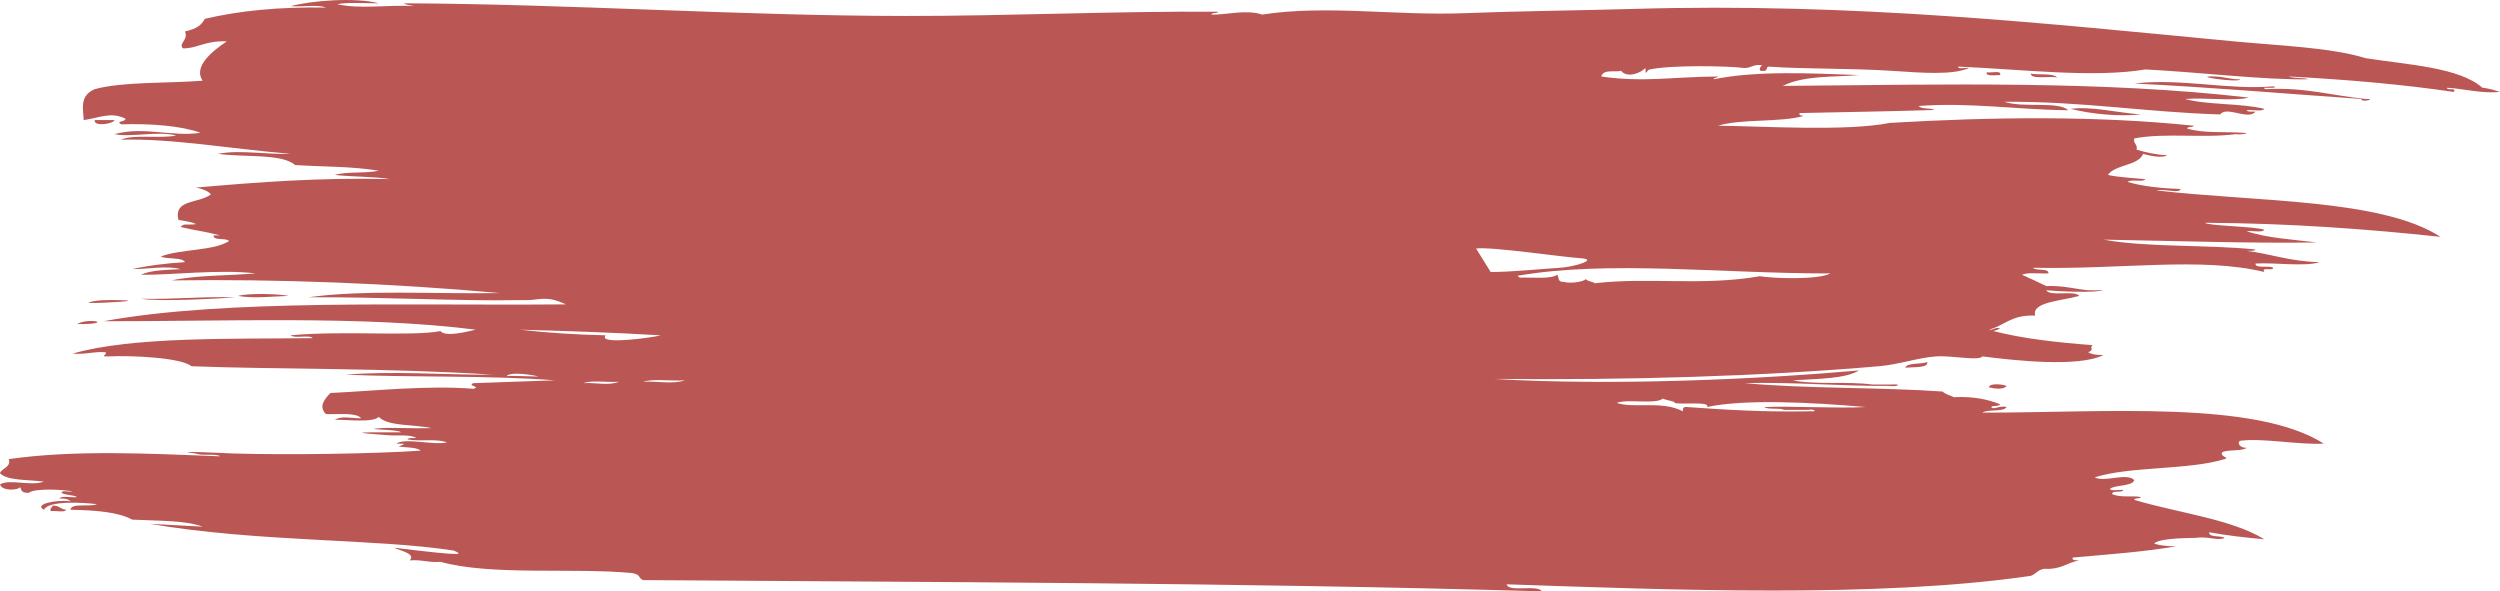 <svg xmlns="http://www.w3.org/2000/svg" width="1080" height="255.47" viewBox="0 0 1080 255.47"><g id="a"/><g id="b"><g id="c"><path id="d" d="M823.08 158.84c.89-2.28 6.72-1.38 9.52-2.43.51 2.61-5.64 2.07-9.52 2.43h0zm-185.42-51.5 6.32 10.18c9.55-.05 21.28-1.3 29.71-1.82 6.51-.4 16.96-3.62 9.3-4.13-8.86-.6-38.28-5.04-45.34-4.22h0zM978.19 37.9h0c-.18.52.37.58.95.61 16.56-.85 27.73 2.7 42.82 4.25 5.21-.17-2.09 1.71-1.9.0-33.76-2.37-65.16-5.06-98.01-6.68 20.11-2.38 40.86 2.89 59.95 1.22 3.08.7-2.56.69-3.8.6h0zM866.86 166.74c-1.24 1.68-5.14 1.22-7.61.61.08-2.08 6.5-1.26 7.61-.61h0zm27.6-119.72c9.52-1.16 20.22 1.68 30.45 2.43-9.76.93-20.93-.09-30.45-2.43h0zm73.27-12.76c-.11 1.72-22.98-1.65-10.47-1.21 3.47.12 7.01 1.35 10.47 1.21h0zm-90.4-2.43h0c3.79.62 10.09-.36 11.42 1.82-1.09-1.15-11.72.97-11.42-1.82h0zm-19.03-.61c1.96.37 6.61-.98 5.71 1.21-.73-.14-6.57.89-5.71-1.21h0zM101.81 128.45h0c-8.07.56-32.99 1.98-40.92.61 14.51.35 26.24-1.06 40.92-.61h0zM22.84 218.4h0c2.84.0 3.24 1.58 5.71 1.82-.41 1.36-4.69.25-6.66.61-.4-1.27.65-1.61.95-2.43h0zM33.31 140h0c4.85-2.83 15.42-.34 2.86.0h-2.86zm4.76-9.12h0c2.7-1.5 10.08-1.25 13.32-1.21 12.02.14-6.12 1.34-13.32 1.21h0zm64.7-3.04h0c4.73-1.36 18.73-.83 21.88.0-7.47.23-14.82 1.18-21.88.0h0zM40.92 51.88h8.56c-.5 1.68-9.21 2.99-8.56.0h0zm753.62 127.01h0zm-71.37-4.86c1.79-.41-3.8-1.17-4.76-1.83-3.49 2.63-15.19.03-19.98 1.83 7.03 2.58 19.46-1.12 28.54 3.64.09-.95-.13-2.1 1.9-1.82 16.82 1.21 33.94 2.23 53.29 1.82 3.43.25 1.3-1.11-.96-.61h-10.46c-1.91-1.01-7.06.05-8.56-1.22 11.13-.52 32.43.68 43.77.0-23.66-2.08-52.54-3.49-68.51.0 1.68-2.63-11.35-.88-14.27-1.82h0zm-455.79-9.12c-4.77.4-12.03-.8-15.23.61 4.51-.37 11.02 1.24 15.23-.61h0zm28.55-.61c-5.72.4-13.94-.8-18.08.61 5.63-.39 12.68 1.23 18.08-.61h0zm-77.08-1.82c4.02-.32 15.26.48 13.32.0-2.31-.47-11.62-2.1-13.32.0h0zm42.82-17.62c-3.8 4.27 19.98 1.04 23.79.0-19.1-1.17-43.8-2-60.9-2.43 12.3 1.41 24.73 2.13 37.11 2.43h0zm393.83-25.71 1.06.79c5.73-.19 13.19.73 16.18-1.22.88 1.06-.03 3.26 2.85 3.04 1.89.76 8.14.25 9.52-1.21.6 1.03 2.87 1 3.81 1.82 23.66-2.74 46.26 1.31 71.36-3.04 5.26.92 25.04 1.71 30.45-1.21-46.85.1-95.86-5.82-135.22 1.03h0zM49.48 57.96c12.31-3.5 25.3 1.29 37.11-.61-8.2-2.99-21.56-4.05-34.26-3.64-2.53-1.56 1.83-.87 1.9-2.43-6.31-3.11-11.09-.43-18.08.61-.14-4.8-1.99-10.42 4.76-13.37 12.24-3.32 31.05-2.45 46.63-3.65-4.15-6 3.96-12.69 10.47-17.02-9.85-.31-12.62 3.14-19.03 3.04-1.95-2.42 2.49-3.41.95-7.29 5.44-1.31 6.96-2.72 8.57-5.47 14.61-3.43 31.77-5.23 52.33-4.86-3.19-1.41-10.45-.21-15.22-.61 8.42-2.36 27.99-3.95 38.06-1.22-6.27-.05-14.53-.5-18.04.38 10.33 2.28 21.96.12 33.26.83-8.08-1.52-2.12-1.08-3.81-1.22 72.11.33 144.33 5.4 216 5.47 44.34.04 93.04-2.19 135.12-1.82-.22.87-2.84.21-2.86 1.22 5.19.32 15.14-2.4 21.88.0 27.66-4.3 57.84.57 87.54-.61 23.23-.92 50.28-1.17 72.32-1.82 96.2-2.86 180.08 6.44 259.77 13.98 19.97 1.89 42.57 2.71 57.09 7.29 18.94 2.9 40.59 4.06 50.44 12.76 2.99.32 5.31 1.07 7.61 1.82-7.82.76-15.28-1.33-22.84-1.82-.38 1.46 4.33-.34 2.86 1.82-22.14-3.28-46.18-5.35-71.37-6.68 2.06.91 7.05.43 8.56 1.21-18.69.38-47.75-3.12-70.41-4.25-22.23 3.75-53.18-.05-80.88-1.22-.16 1.32 3.38.28 4.76.61-7.35 3.18-20.58 2.05-33.3 1.22-18.14-1.19-37.86-.72-53.29-1.82-1.37.14-.33 1.82-1.9 1.82-3.32.54-1.63-1.98-.96-2.43-3.98-.51-4.49 1.19-7.61 1.22-6.62-.94-31.75-1.38-40.92.61-1.64.35-1.69 3.48-1.91-.61-2.01 2.16-7.79 4.47-10.47 1.22-3.06.67-7.66-.84-8.56 2.43 18.31 2.64 31.43.1 50.43.0-.24.66-1.89.41-1.9 1.21 18.54-3.82 42.63-2.58 62.8-1.82-10.56.95-23.63.0-32.93 4.68 71.66-.67 138.29-2.23 201.36 5.04-6.39 1.66-18.75-.09-27.6.61 9.54 2.62 24.44 1.81 34.26 4.25-.71 1.37-5.34.24-7.61.61.29.83 2.38.51 3.8.61-3.01 3.88-12.61-2.61-15.22 1.21-32.4-.98-58.98-5.69-93.25-5.47 8.23 2.79 23.28-.41 27.6 3.65-21.59-.2-43.29-3.53-64.71-1.82 2.05 1.67 4.54.51 6.84 1.72-20.52.62-37.67.87-58.22 1.32-.35 1.03.74 1.15 1.9 1.22-10.04 2.9-27.31 1.19-37.11 4.25 18.95.16 55.34 2.55 74.22-1.22 44.41-2.6 89.63-3.14 131.31 1.22-.21.87-2.84.21-2.85 1.22 7.01 2.15 16.2 1.27 23.79 1.82 4.64.19-.92.96-2.86.61-14.49 1.83-30.13-.7-43.77 1.82-.67 2.26 1.63 2.61.95 4.86 3.91 1.15 8.02 2.17 13.32 2.43-2.37 1.47-8.27.05-10.47-.61-1.86 5.09-12.35 4.67-15.22 9.11 4.7 1.05 10.71 1.26 16.17 1.82-.82 1.51-6.62-.18-7.61 1.22 6.29 1.86 14.16 2.71 22.84 3.04-.63 2.12-6.12-.18-10.47.61 43.52 5.03 97.22 3.54 122.75 20.05-31.78-3.4-65.03-5.86-101.81-6.08 1.32 1.39 22.26 1.56 25.69 3.04-.71 1.37-5.34.24-7.61.61 8.22 2.85 19.73 3.6 30.45 4.86-28.29.44-62.35-.69-92.3-1.22 18.72 3.44 44.93 2.09 65.65 4.25-.29.83-2.38.5-3.8.61 10.87 1.37 18.82 4.59 31.4 4.86-5.84 2.09-20.28.05-27.6.61-.18 2.34 5.97.65 7.61 1.82.3 1.61-5.33-.57-3.8 1.82-27.33-6.61-61.9-.99-99.91-1.82 1.13 1.51 6.95.01 6.66 2.43-3.77.22-9.12-.56-11.42.61 3.56 1.58 7.07 3.18 10.47 4.86 7.38-.26 12.04 1.22 18.08 1.82h6.66c-4.41 1.16-18.28.56-24.74.0 1.54 2.87 12.29-.15 14.27 2.43-7.23 2.14-20.81 2.54-19.03 8.51-10.48-.41-13.05 4.23-19.98 6.08 2.29.25 2.07-1.11 4.76-.61-.7.57-1.73.92-2.85 1.21 12.42 3.21 27.18 4.93 42.82 6.08-1.37 1.21.99 2.13-1.9 3.04 1.39.94 3.71 1.28 6.66 1.22-10.74 5.44-38.38 2.39-52.33.61-1.34 2.09-13.06-.46-19.98.0-7.79.52-15.76 3.47-24.74 4.25-49.86 4.31-108.58 6.09-166.52 5.47 51.39 3.1 115.39.12 157.95-3.65-6 3.66-17.84 3.59-28.55 4.25 9.17 2.04 24.13.39 34.26 1.82h8.57c4.48-.3 2.3 1.09-.96.61-21.79.14-40.43-1.72-62.8-1.21 26.26 2.48 58.7 1.72 85.64 3.65 1.01 1.18 3.23 1.59 4.76 2.43 8.92-.43 14.86 1.04 19.98 3.04-.14 1.12-3.22.37-3.81 1.21.92 1.51 3.66-.84 6.66.0-1.23 2.25-8.19.84-10.47 2.43 52.63.04 117.75-5.48 147.49 13.37-10.69.66-26.4-2.54-36.16-1.21-1.42.9-.09 3.14 2.86 3.04-2.09 1.51-7.79.7-10.47 1.82-1.58 1.91 3.54 2.49.95 3.04-15.33 4.79-40.92 3.03-56.14 7.9 4.21 2.3 14.06-2.23 17.12 1.22-1.09 2.74-7.79 1.91-10.47 3.65.12 1.34 4.03.26 5.71.61-.4 1.37-5.22-.09-4.76 1.82 4.02 1.61 8.69.42 12.37 1.22-.22.88-2.84.21-2.86 1.21 18.81 5.61 42.14 8.33 56.15 17.02-8.34-.75-16.41-1.67-23.79-3.04-.31 2.43 4.97 1.28 6.66 2.43-2.63 1.44-7.54-.83-12.37.0-.55.1-15.6-.19-18.07 2.43 2.36.92 5.77 1.17 9.51 1.22-15.44 2.57-27.84 3.32-44.72 4.86-.44 1.3 1.36 1.16 2.85 1.22-5.47.96-7.64 4.03-15.22 3.64-2.75.47-3.51 2.22-5.71 3.04-66.02 9.62-154.5 6.08-226.46 3.65.92 3.66 13.44-.07 15.22 3.04-131.89-3.84-265.75-3.94-388.23-4.86-2.45-1.02-.71-2.29-4.76-3.04-25.59-2.42-60.75 1.25-82.79-4.86-5.42.42-7.9-1.03-13.32-.61 2.85-2.92-4.03-4.11-6.66-5.47 32.6 4.01 29.18 2.76 25.69 1.22-33.64-5.22-84.47-3.56-131.31-11.55 7.73.33 15.1.89 22.84 1.22-7.37-2.79-19.59-2.48-30.45-3.04-5.96-3.29-15.83-4.07-26.65-4.26.22-3.1 8.52-1.05 11.42-2.43-6.21-.72-20.94-1.63-22.84 2.43-4.67-2.29 5.03-4.52 11.42-3.65-.81-.9-2.39-1.31-4.76-1.22.71-1.37 5.34-.24 7.61-.61-1.57-1.03-5.16-.76-6.66-1.82-.16-1.32 3.38-.27 4.76-.61-4.18-.83-16.3-1.51-19.03.61-3.93.11-2.83-2.05-3.81-2.43-.45 1.25-7.53 1.87-8.56-1.21 4.16-2.51 13.25.88 19.03-1.21-6.82-.91-15.94-.35-19.03-3.65.84-2.3 4.94-2.52 3.81-6.08 28.4-4.05 59.93-2.42 91.35-1.21-1.95-1.39-8.22-.02-10.47-1.22-12.73-1.43 12.54-.11 16.18.0 23.65.7 60.45.15 80.88-1.22-1.67-1.56-6.27-1.26-9.52-1.82 2.29-.94 4.07-1.27-.95-1.21 3.36-2.73 17.19.96 21.89-.61-5.73-1.7-10.63-.15-17.13-1.22.3-.83 2.38-.5 3.81-.61-2.44-1.65-8.13-.87-12.37-1.22-6.42-.53-16.12-1.12-7.61-1.22 4.69-.05 7.07.04 13.32.0-.37-1.37-18.59-1.16-8.56-1.82 5.03-.33 12.83.23 21.88.0-7.55-1.66-19.14-.74-22.84-4.86-2.66 2.58-13.15 1.2-19.03 1.22 3.31-1.79 6.53-.61 11.42-.61-2.01-2.57-9.47-1.65-15.23-1.82-3.32-3.32-.6-6.44 1.91-9.11 19.62-.92 41.45-3.4 61.85-1.82 3.37-1.04-3.1-1.22.0-2.43 11.78-.38 23.43-.84 35.21-1.22-27.98-2.19-60.92-1.2-90.4-2.43 20.15-1.73 42.93.13 63.75.0-45.41-2.97-92.87-2.24-130.36-3.65-4.53-3.69-25.13-4.75-36.16-4.25-3.65.11-.35-.5-.95-1.82-5.64-.36-8.48 1.07-14.28.61 25.89-7.49 69.93-6.23 103.72-6.69-1.32-1.59-8.07.3-9.52-1.22 22.88-2.15 52.17.59 64.7-1.82 2.02 2.59 10.68.48 15.23-.61-48.6-6.17-109.41-3.54-160.81-3.65 53.53-9.76 132.43-6.6 199.83-7.29-4.59-1.98-7.07-2.81-12.36-2.2-3.62.49-5.78.41-8.58.37-24.1.52-60.44-1.45-90.39-1.22 23.92-3.35 53.87-1.37 82.78-1.82-46.15-4.17-95.95-6.16-141.78-5.47 10.08-2.28 24.15-2 36.16-3.04-15.32-1.86-36.79.78-49.48.61 3.91-1.96 10.65-2.11 17.13-2.43-5.78-1.66-14.58.0-20.93.0 6.73-1.57 14.47-2.5 22.84-3.04-1.29-2.22-7.77-1.11-10.47-2.43 8.22-3.26 22.95-2.35 29.5-6.68-1.13-1.51-6.96-.01-6.66-2.43h2.85c-6.67-1.78-10.14-1.95-17.13-3.65 1.39-1.74 2.52-.68 6.66-1.22-1.82-1.07-4.96-1.29-7.61-1.82-2.03-8.99 8.33-6.93 14.03-10.99-.71-1.37-4.14-2.61-6.42-2.99 27.58-2.4 53.38-4.37 83.73-3.65-7.01-1.19-16.3-.93-23.79-1.82 4.88-1.54 13.71-.56 19.03-1.82-12.4-1.94-22.76-1.62-36.16-2.43-5.67-5.09-22.18-3.25-33.31-4.86 9.55-1.84 20.93.4 31.4.0-25.3-2.07-51.74-6.78-73.27-6.08 5.03-2.46 17.18-.37 23.79-1.82-7.56-2.11-19.94.93-26.64-.61h0z" fill="#ba5654" fill-rule="evenodd"/></g></g></svg>